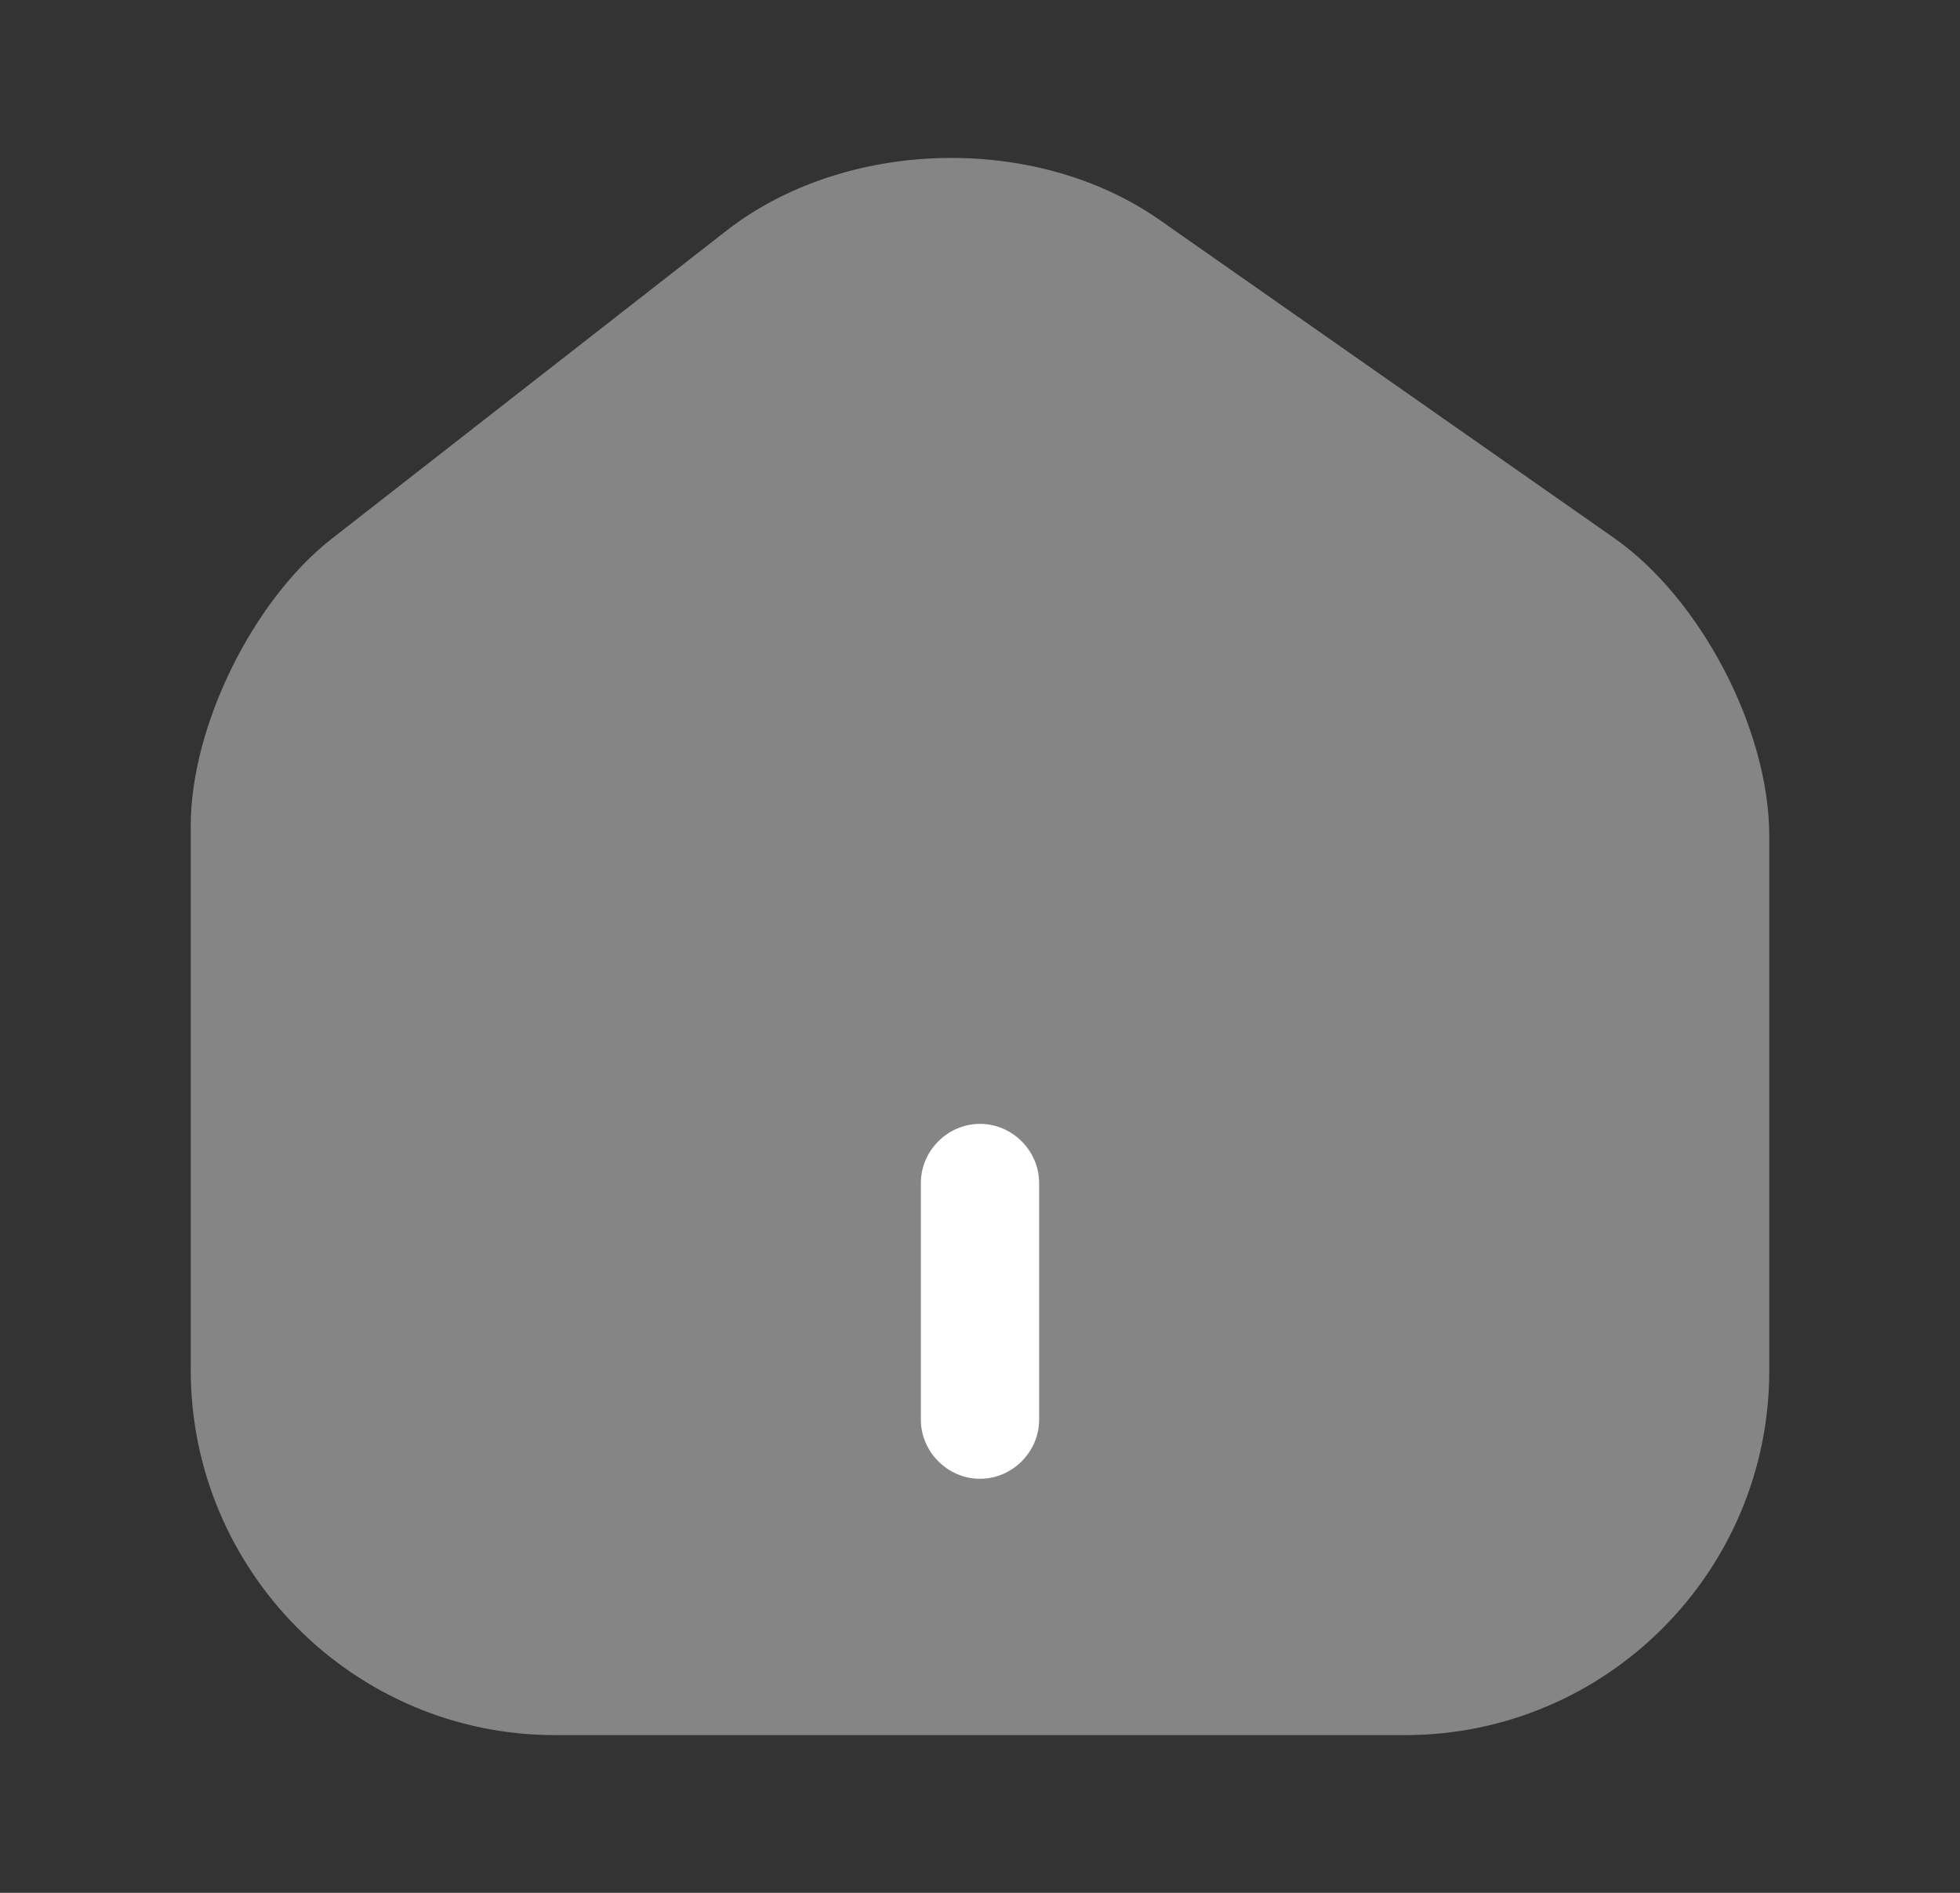 <svg width="29" height="28" viewBox="0 0 29 28" fill="none" xmlns="http://www.w3.org/2000/svg">
<rect x="0" y="0" width="29" height="28" fill="#333333" stroke="none"/>
<path opacity="0.4" d="M23.88 7.957L17.16 3.255C15.328 1.972 12.517 2.042 10.755 3.407L4.91 7.968C3.743 8.878 2.822 10.745 2.822 12.215V20.265C2.822 23.24 5.237 25.667 8.212 25.667H20.788C23.763 25.667 26.178 23.252 26.178 20.277V12.367C26.178 10.792 25.163 8.855 23.88 7.957Z" fill="#ffffffbb"/>
<path d="M14.5 21.875C14.022 21.875 13.625 21.478 13.625 21V17.5C13.625 17.022 14.022 16.625 14.5 16.625C14.978 16.625 15.375 17.022 15.375 17.5V21C15.375 21.478 14.978 21.875 14.5 21.875Z" fill="#ffffff"/>
</svg>
